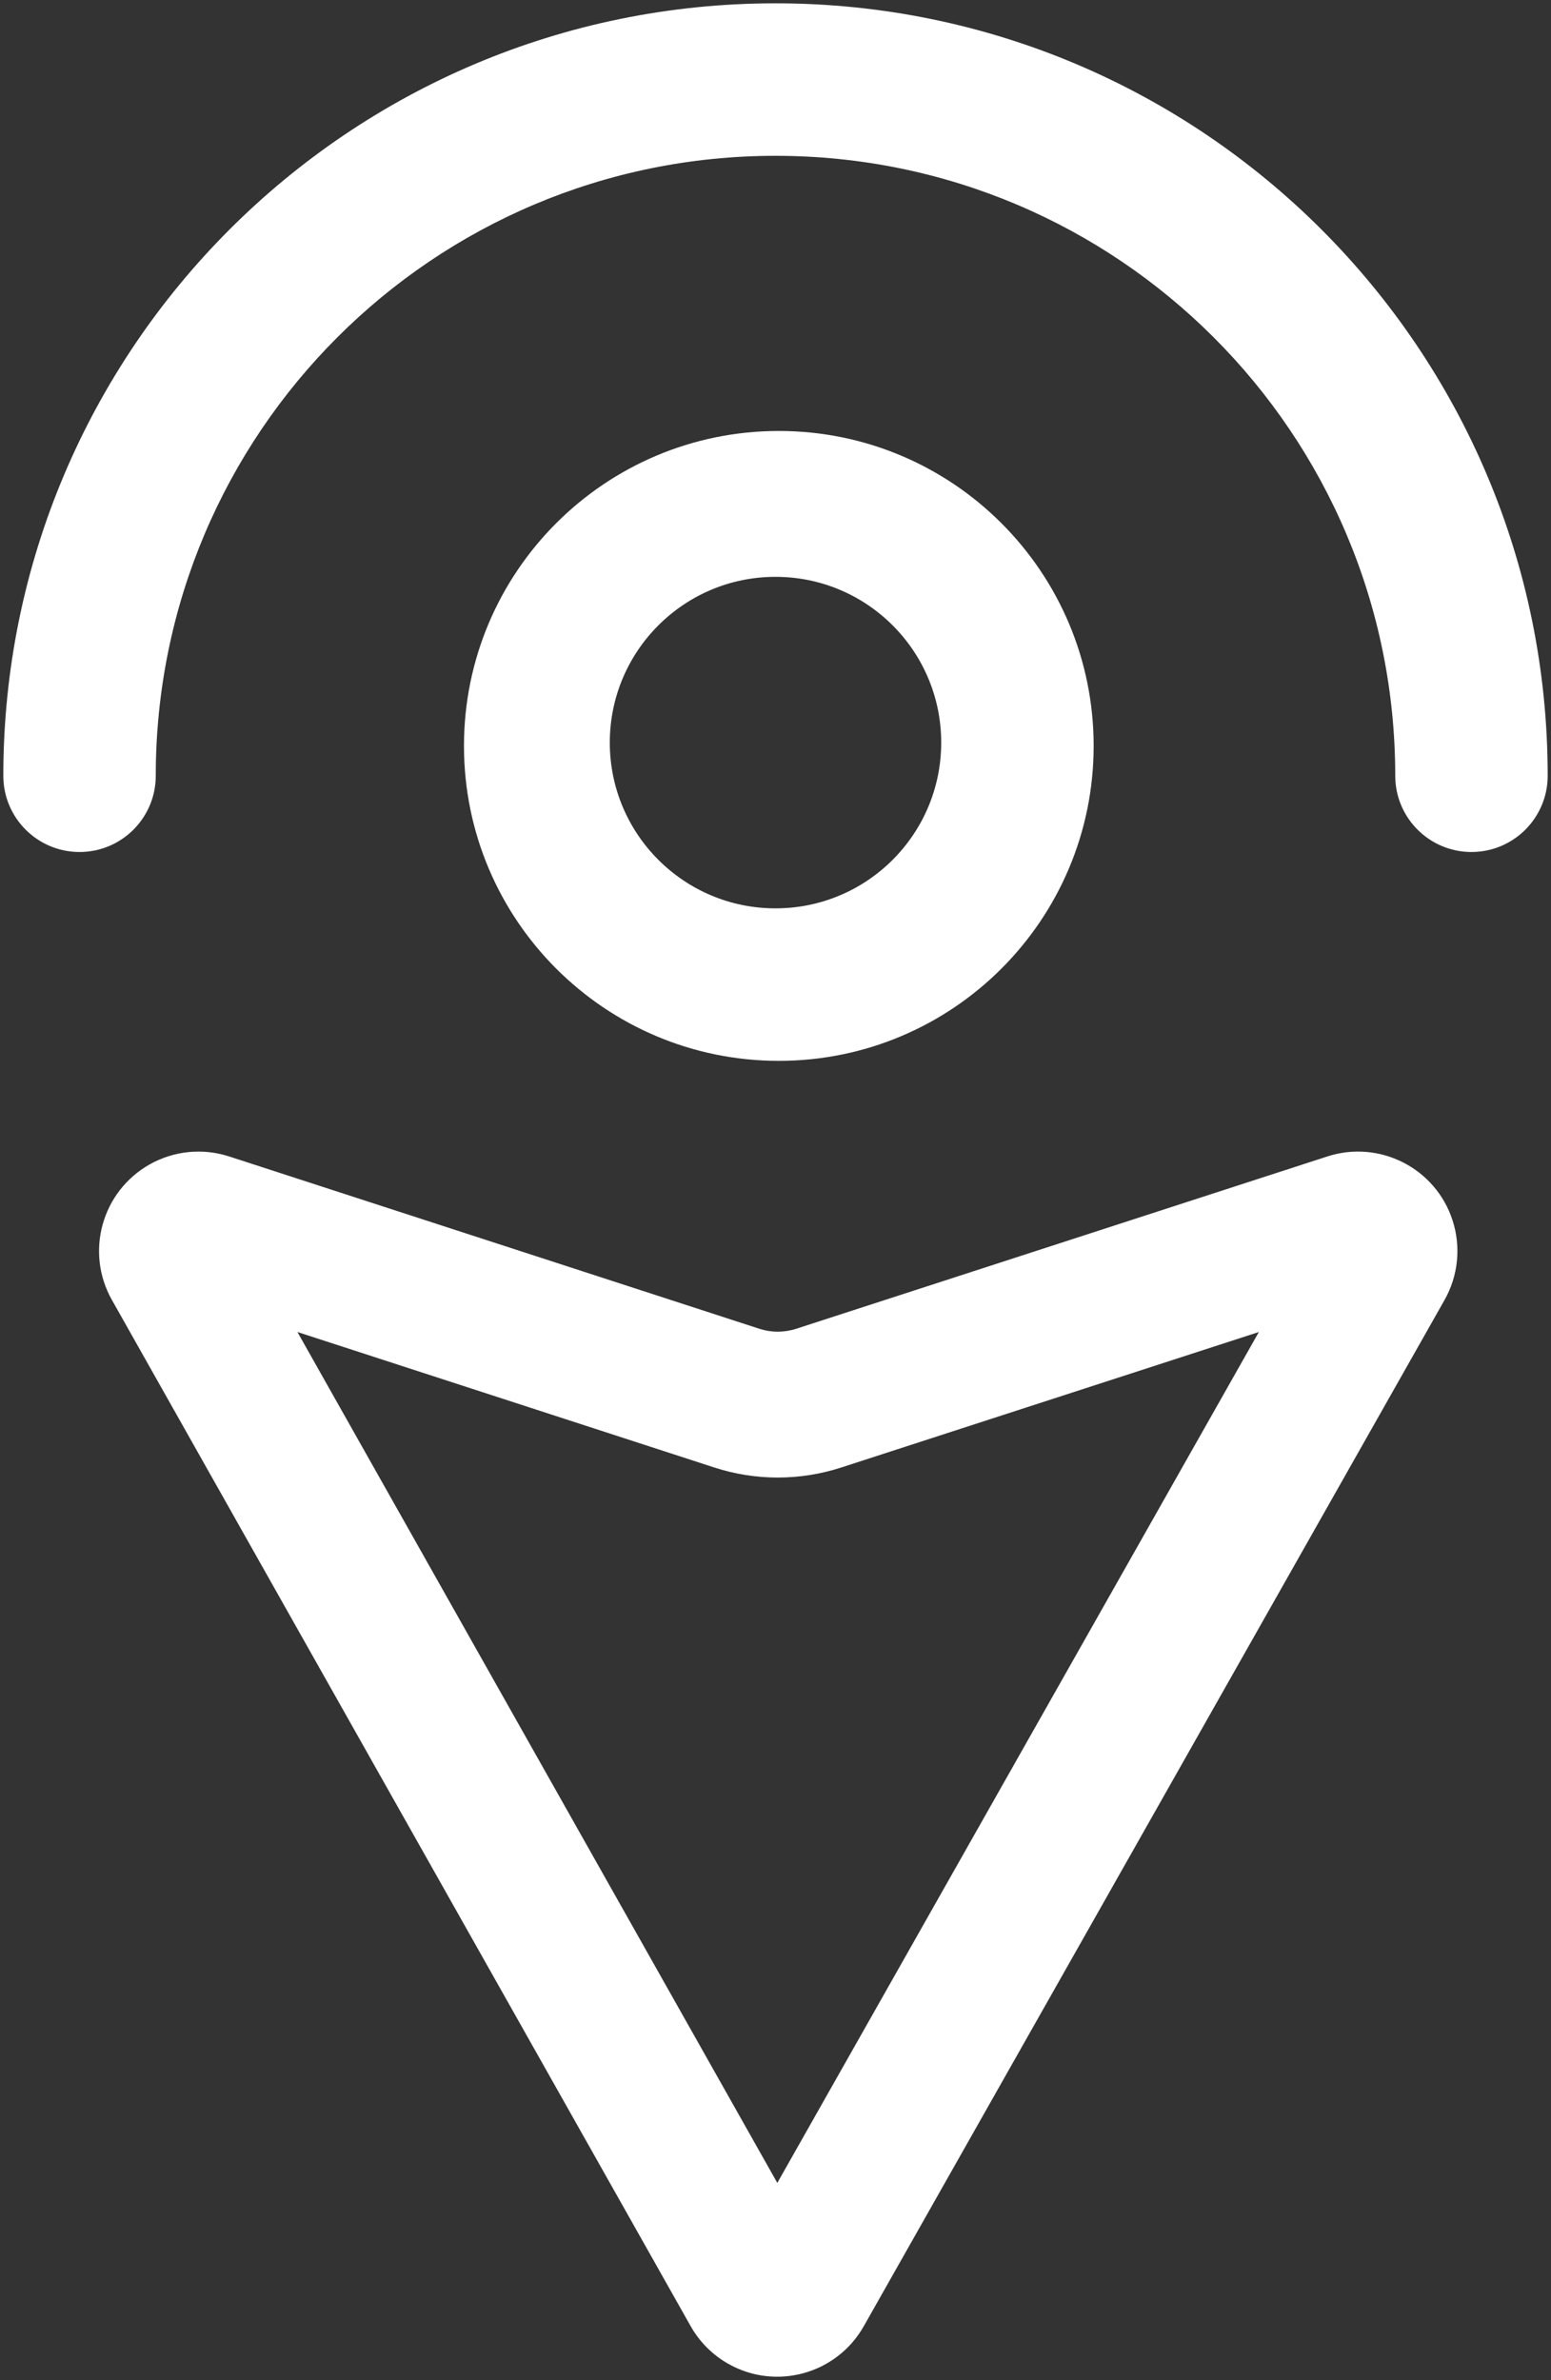 <?xml version="1.0" encoding="UTF-8"?>
<svg width="234px" height="359px" viewBox="0 0 234 359" version="1.1" xmlns="http://www.w3.org/2000/svg" xmlns:xlink="http://www.w3.org/1999/xlink">
    <rect x="0" y="0" width="234" height="359" fill="#333333" stroke="none"/>
    <!-- Generator: Sketch 49.3 (51167) - http://www.bohemiancoding.com/sketch -->
    <title>Group</title>
    <desc>Created with Sketch.</desc>
    <defs></defs>
    <g id="Page-1" stroke="none" stroke-width="1" fill="none" fill-rule="evenodd">
        <g id="play/ic_launcher_APP" transform="translate(-139, -72)" fill="#FFFFFF" fill-rule="nonzero">
            <g id="Group" transform="translate(114, 72)">
                <path d="M142.5,160 C116.266,160 95,138.734 95,112.5 C95,86.266 116.266,65 142.5,65 C168.734,65 190,86.266 190,112.5 C190,138.734 168.734,160 142.5,160 Z M142,137 C155.807,137 167,125.807 167,112 C167,98.193 155.807,87 142,87 C128.193,87 117,98.193 117,112 C117,125.807 128.193,137 142,137 Z" id="Oval"></path>
                <path d="M258.5,117 C258.5,123.351 253.351,128.5 247,128.5 C240.649,128.5 235.5,123.351 235.5,117 C235.5,65.361 193.639,23.5 142,23.5 C90.361,23.5 48.5,65.361 48.5,117 C48.5,123.351 43.351,128.5 37,128.5 C30.649,128.5 25.5,123.351 25.5,117 C25.5,52.659 77.659,0.5 142,0.5 C206.341,0.5 258.5,52.659 258.5,117 Z" id="Oval"></path>
                <path d="M75.933,258.418 L217.877,297.97 L178.503,155.85 L148.396,214.861 C145.424,220.687 140.684,225.424 134.857,228.394 L75.933,258.418 Z M128.799,204.863 L167.083,129.824 C170.848,122.445 179.882,119.514 187.262,123.279 C191.007,125.19 193.778,128.584 194.9,132.636 L242.385,304.033 C244.597,312.017 239.918,320.282 231.935,322.494 C229.307,323.222 226.53,323.22 223.904,322.488 L52.72,274.788 C44.739,272.564 40.073,264.293 42.296,256.312 C43.423,252.267 46.194,248.88 49.936,246.974 L124.868,208.792 C126.56,207.93 127.936,206.554 128.799,204.863 Z" id="Rectangle-2" transform="translate(142.338, 222.338) rotate(45) translate(-142.338, -222.338) "></path>
            </g>
        </g>
    </g>
</svg>